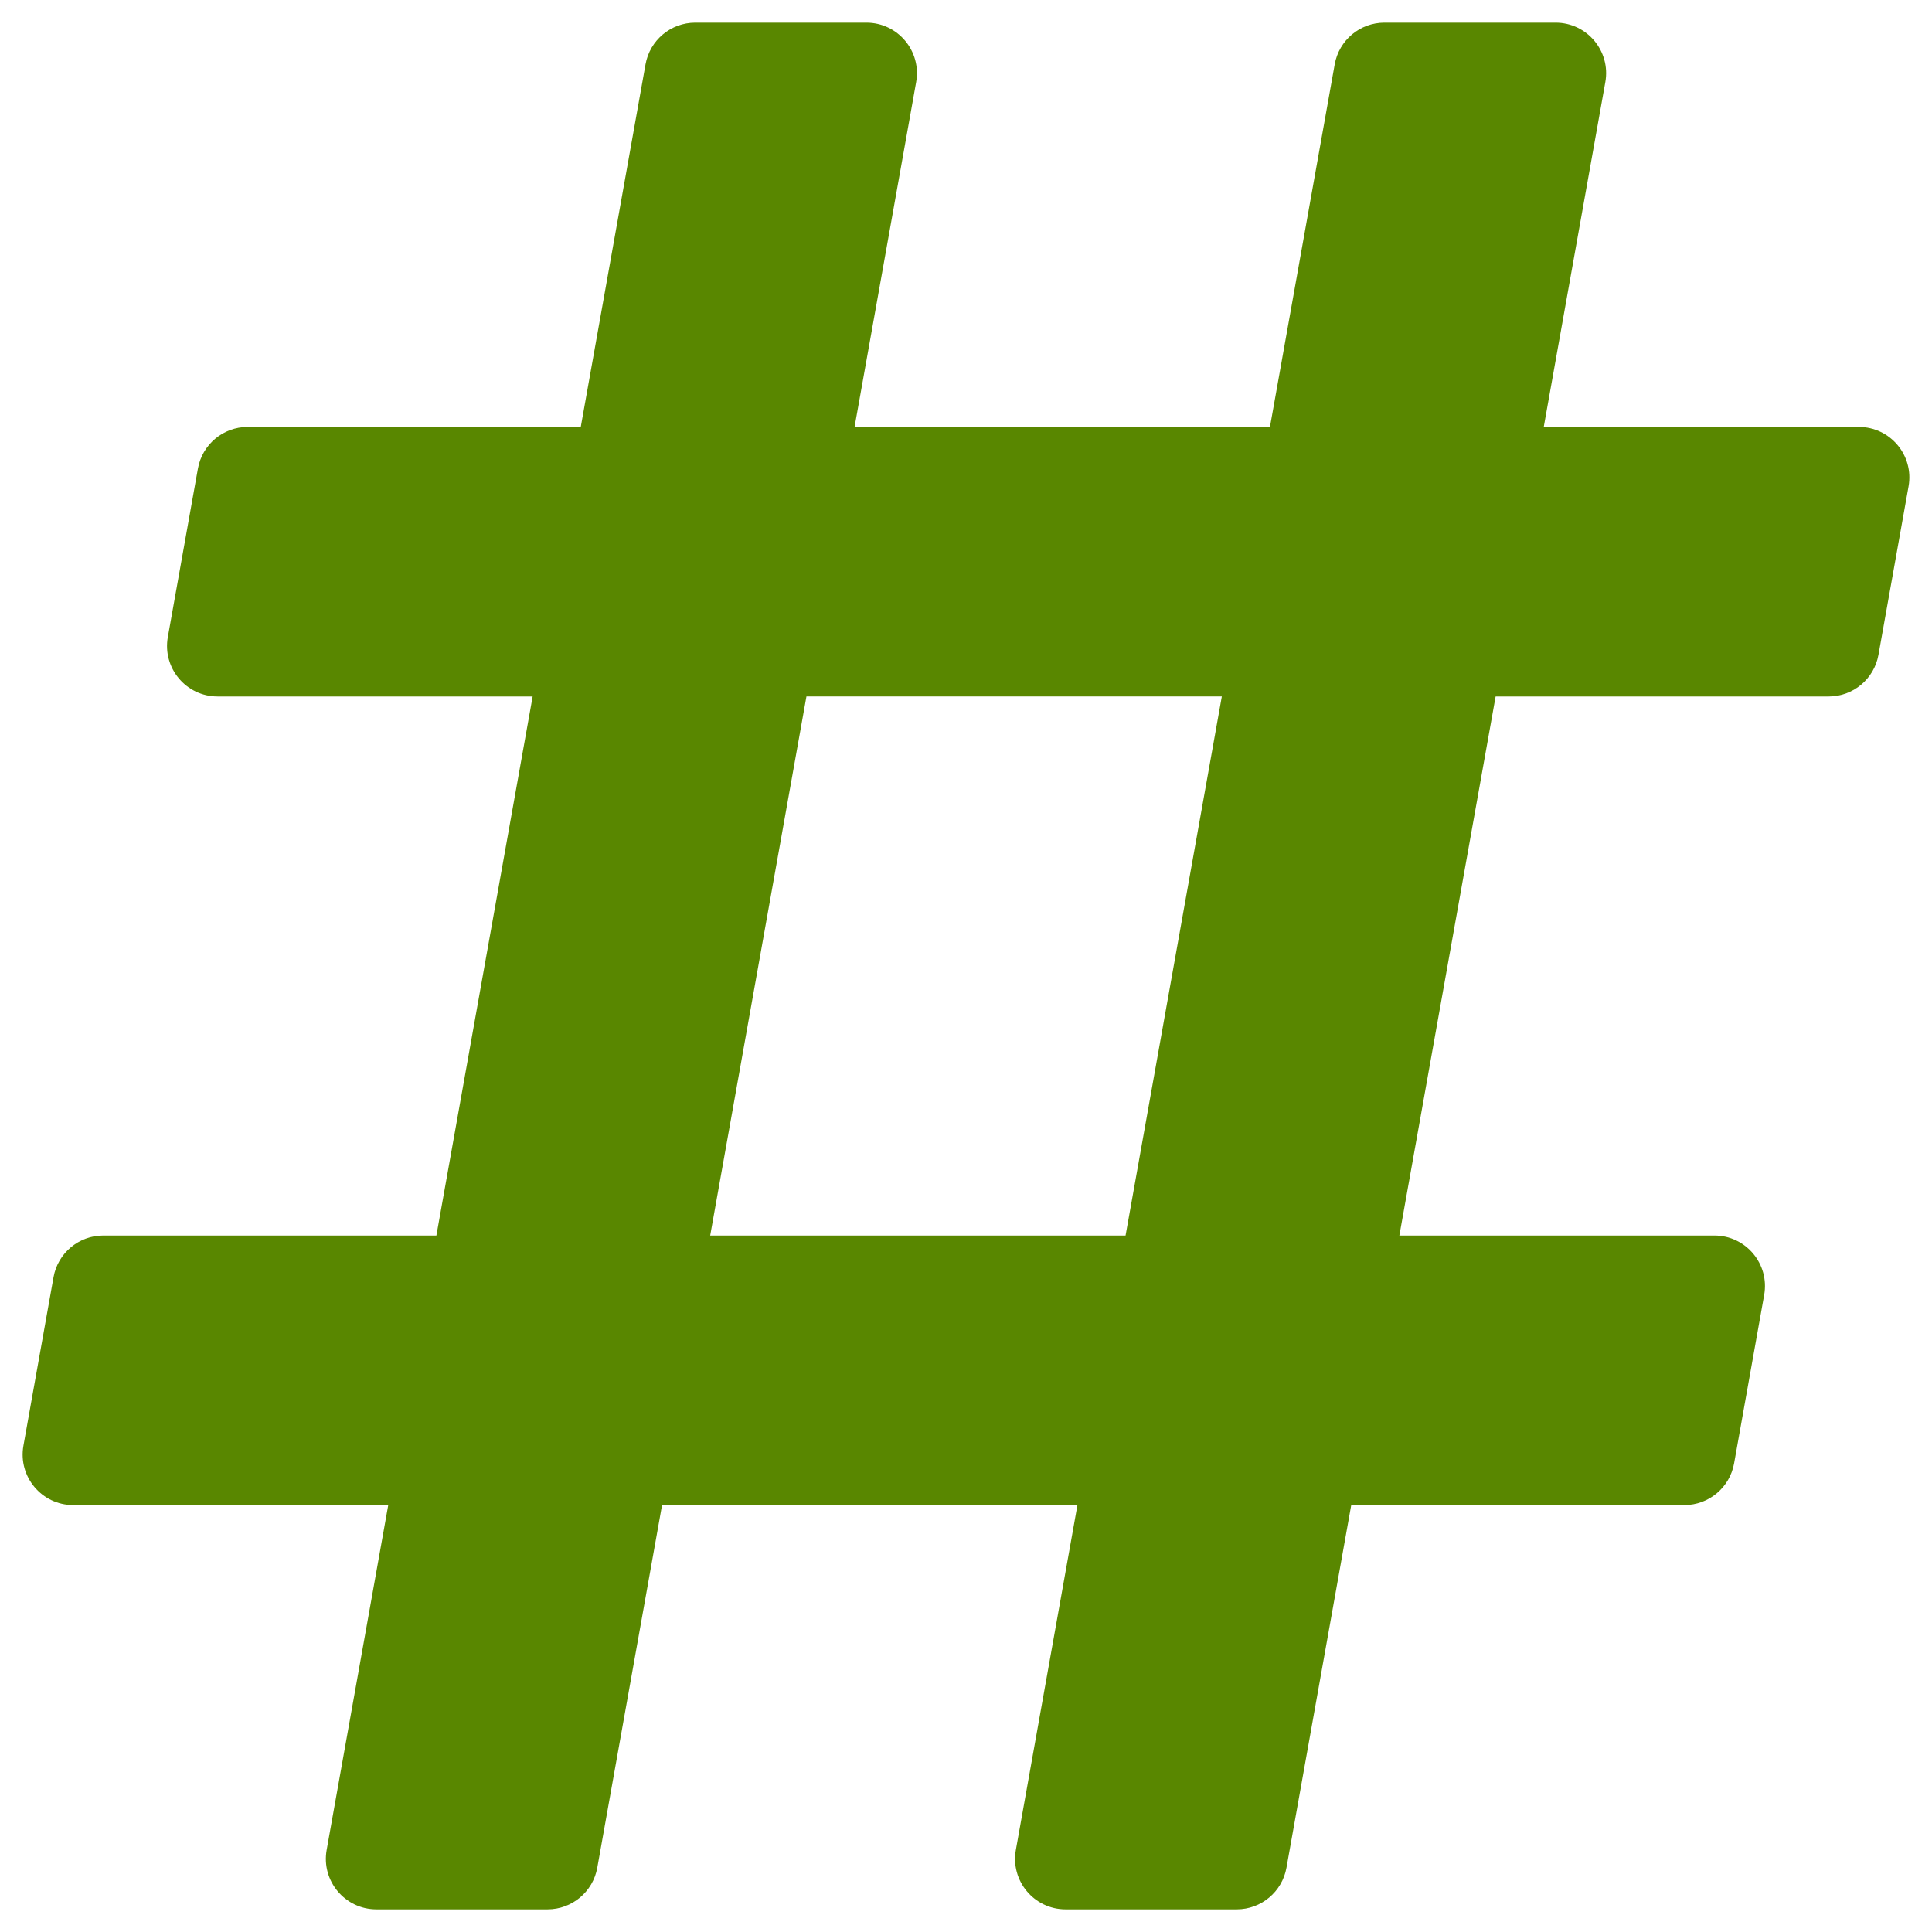 <svg xmlns="http://www.w3.org/2000/svg" viewBox="0 0 512 512">
<path fill="#598700" d="M497.813,173.533l7.976-44.643c1.465-8.208-4.846-15.746-13.187-15.746h-83.491l16.32-91.396
	c1.464-8.209-4.846-15.747-13.187-15.747h-45.347c-6.488,0-12.044,4.651-13.184,11.039l-17.161,96.104H226.47l16.32-91.396
	c1.465-8.209-4.847-15.747-13.186-15.747h-45.348c-6.488,0-12.043,4.651-13.185,11.039l-17.162,96.104H65.635
	c-6.487,0-12.043,4.651-13.184,11.039l-7.974,44.643c-1.463,8.208,4.847,15.747,13.187,15.747h83.493l-25.508,142.857H27.369
	c-6.487,0-12.043,4.651-13.184,11.038l-7.974,44.643c-1.463,8.209,4.849,15.747,13.187,15.747h83.493l-16.32,91.396
	c-1.465,8.209,4.848,15.747,13.185,15.747h45.348c6.488,0,12.043-4.651,13.185-11.038l17.163-96.104h110.082l-16.32,91.396
	c-1.467,8.209,4.844,15.747,13.184,15.747h45.347c6.489,0,12.046-4.651,13.186-11.038l17.162-96.104h88.276
	c6.488,0,12.043-4.651,13.185-11.038l7.972-44.643c1.467-8.21-4.846-15.747-13.184-15.747h-83.495l25.511-142.857h88.276
	C491.12,184.572,496.674,179.92,497.813,173.533z M298.286,327.429H188.206l25.508-142.857h110.082L298.286,327.429z"/>
</svg>
